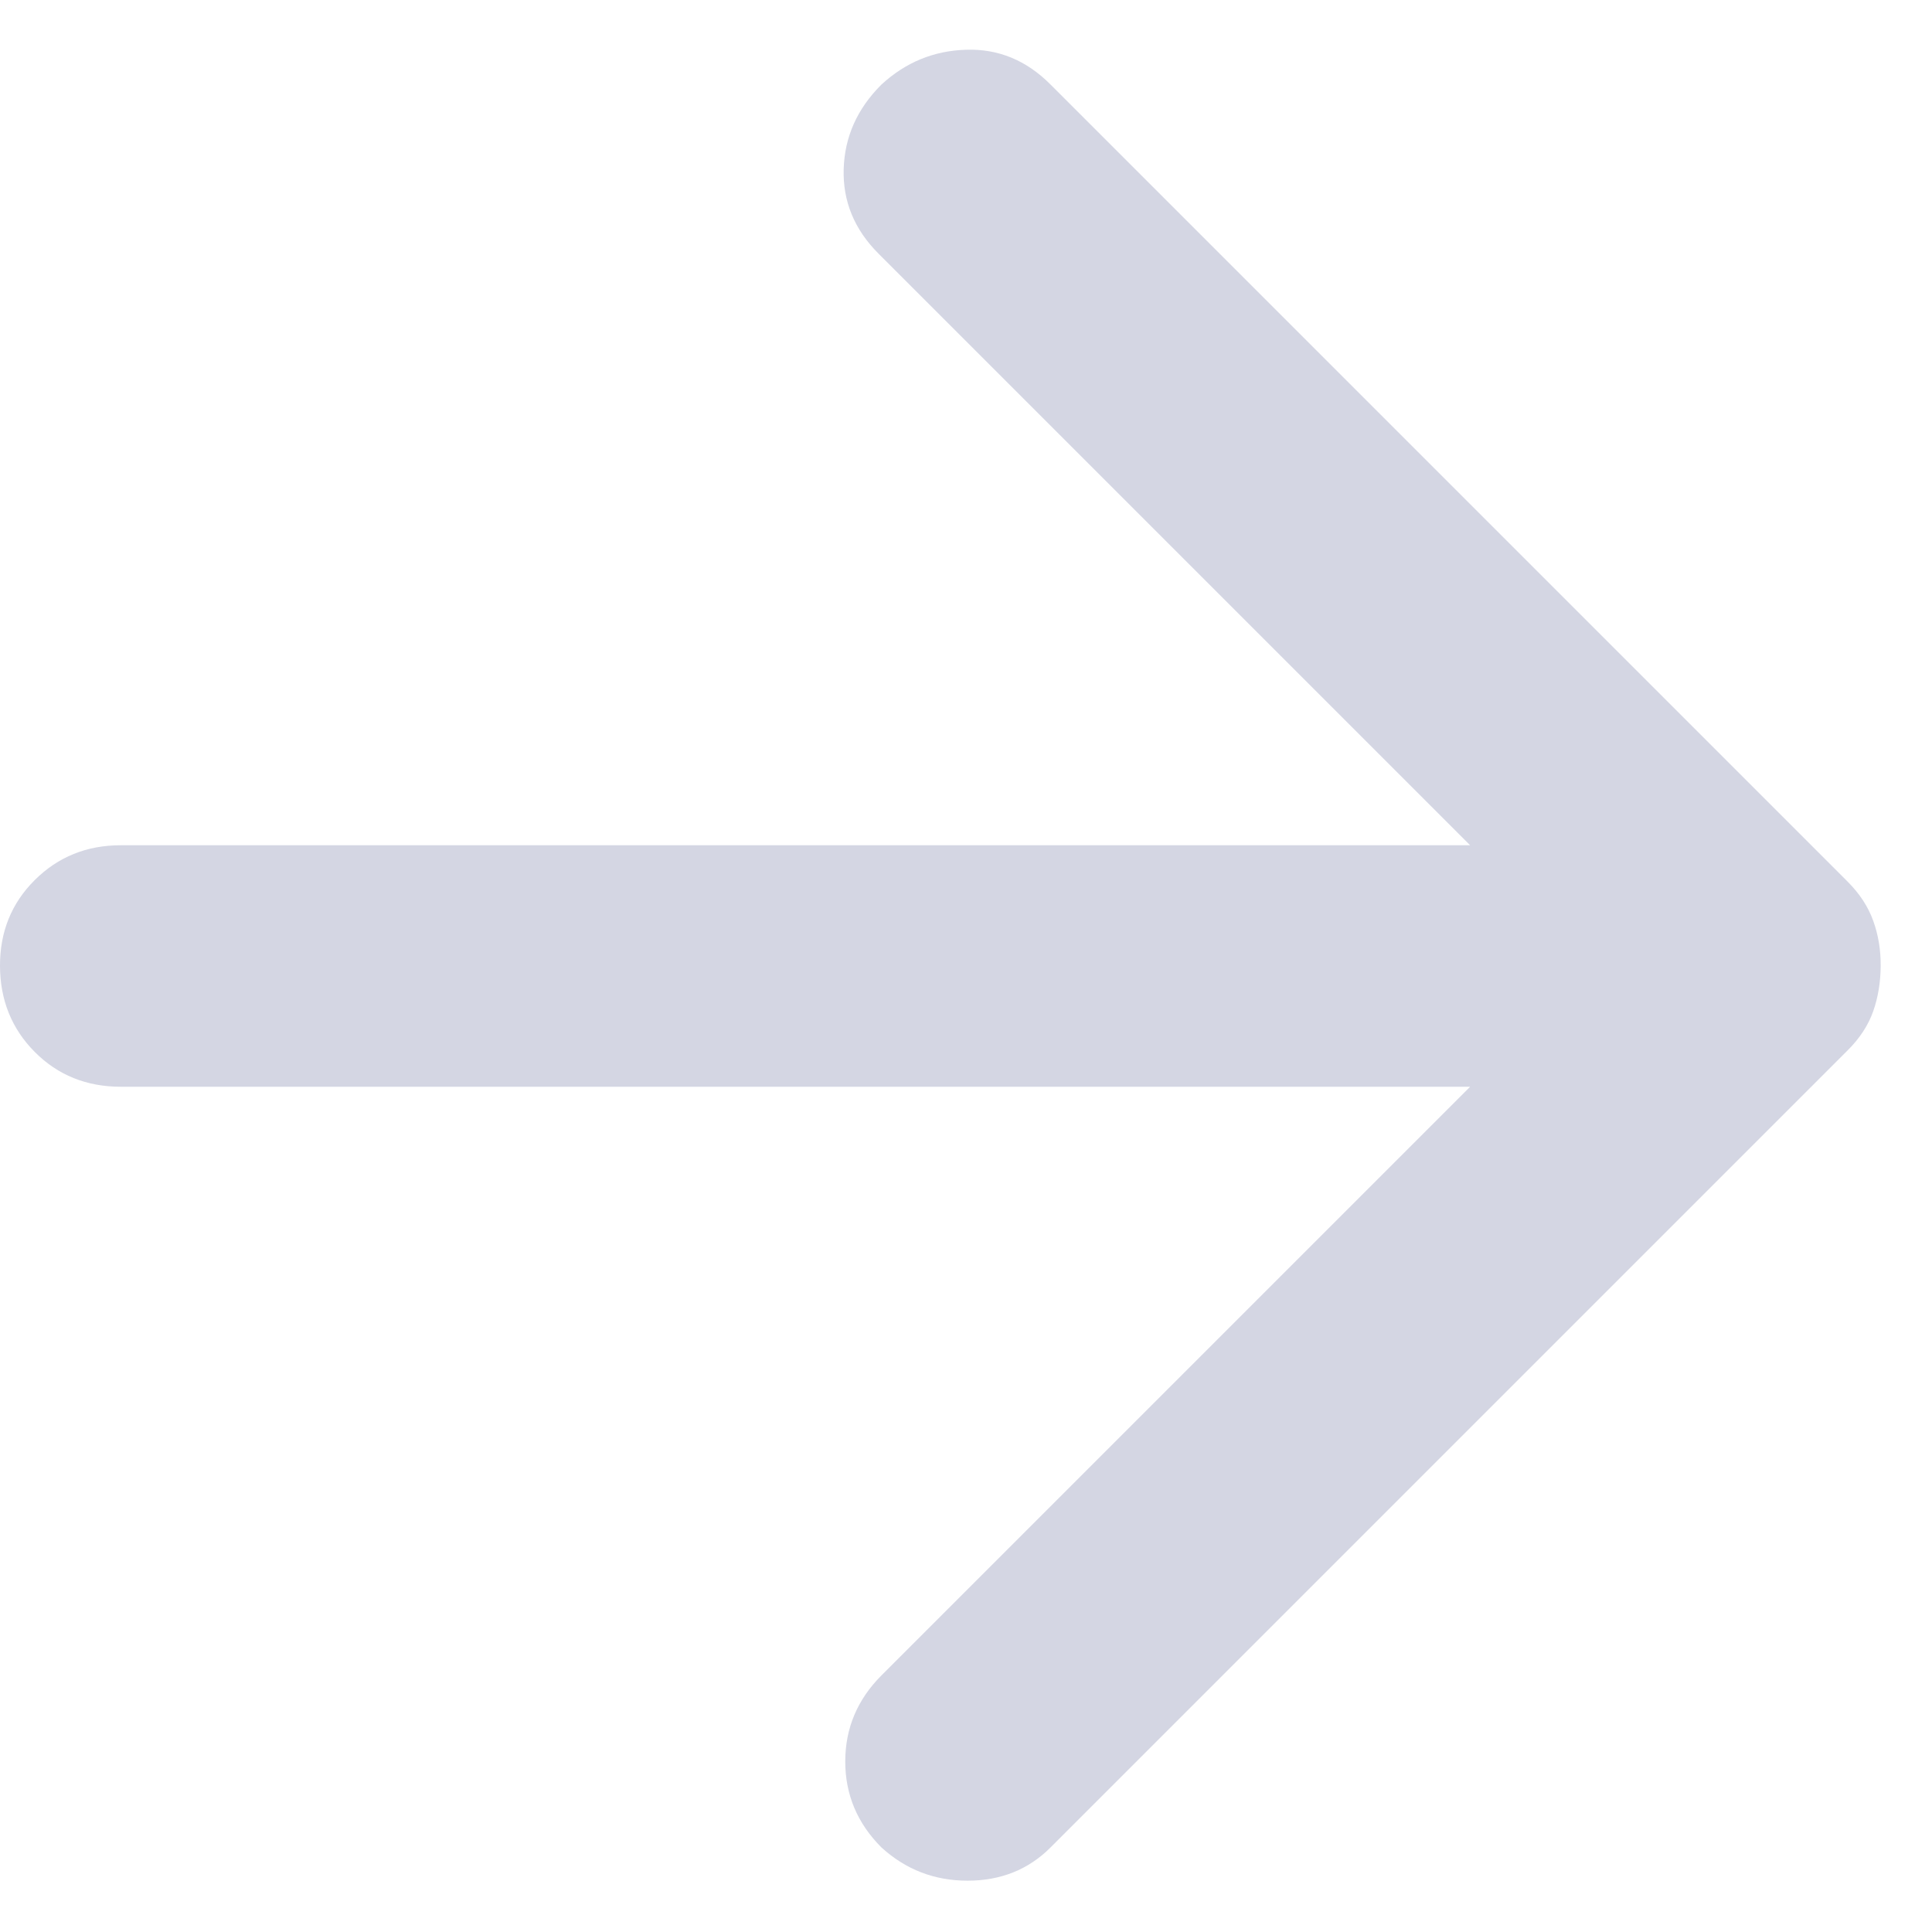 <svg width="16" height="16" viewBox="0 0 16 16" fill="none" xmlns="http://www.w3.org/2000/svg">
<path d="M12.175 9H1C0.717 9 0.479 8.904 0.288 8.712C0.097 8.52 0.001 8.282 3.44827e-06 8C-0.001 7.717 0.095 7.48 0.288 7.288C0.481 7.096 0.718 7 1 7H12.175L7.275 2.1C7.075 1.9 6.979 1.666 6.987 1.4C6.995 1.133 7.099 0.9 7.3 0.7C7.5 0.516 7.733 0.42 8 0.412C8.267 0.403 8.5 0.499 8.7 0.7L15.3 7.3C15.4 7.4 15.471 7.508 15.513 7.625C15.555 7.741 15.576 7.866 15.575 8C15.574 8.133 15.554 8.258 15.513 8.375C15.472 8.491 15.401 8.6 15.3 8.7L8.7 15.3C8.517 15.483 8.288 15.575 8.013 15.575C7.738 15.575 7.501 15.483 7.3 15.3C7.1 15.1 7 14.862 7 14.588C7 14.313 7.1 14.075 7.3 13.875L12.175 9Z" fill="#D4D6E3"/>
</svg>
